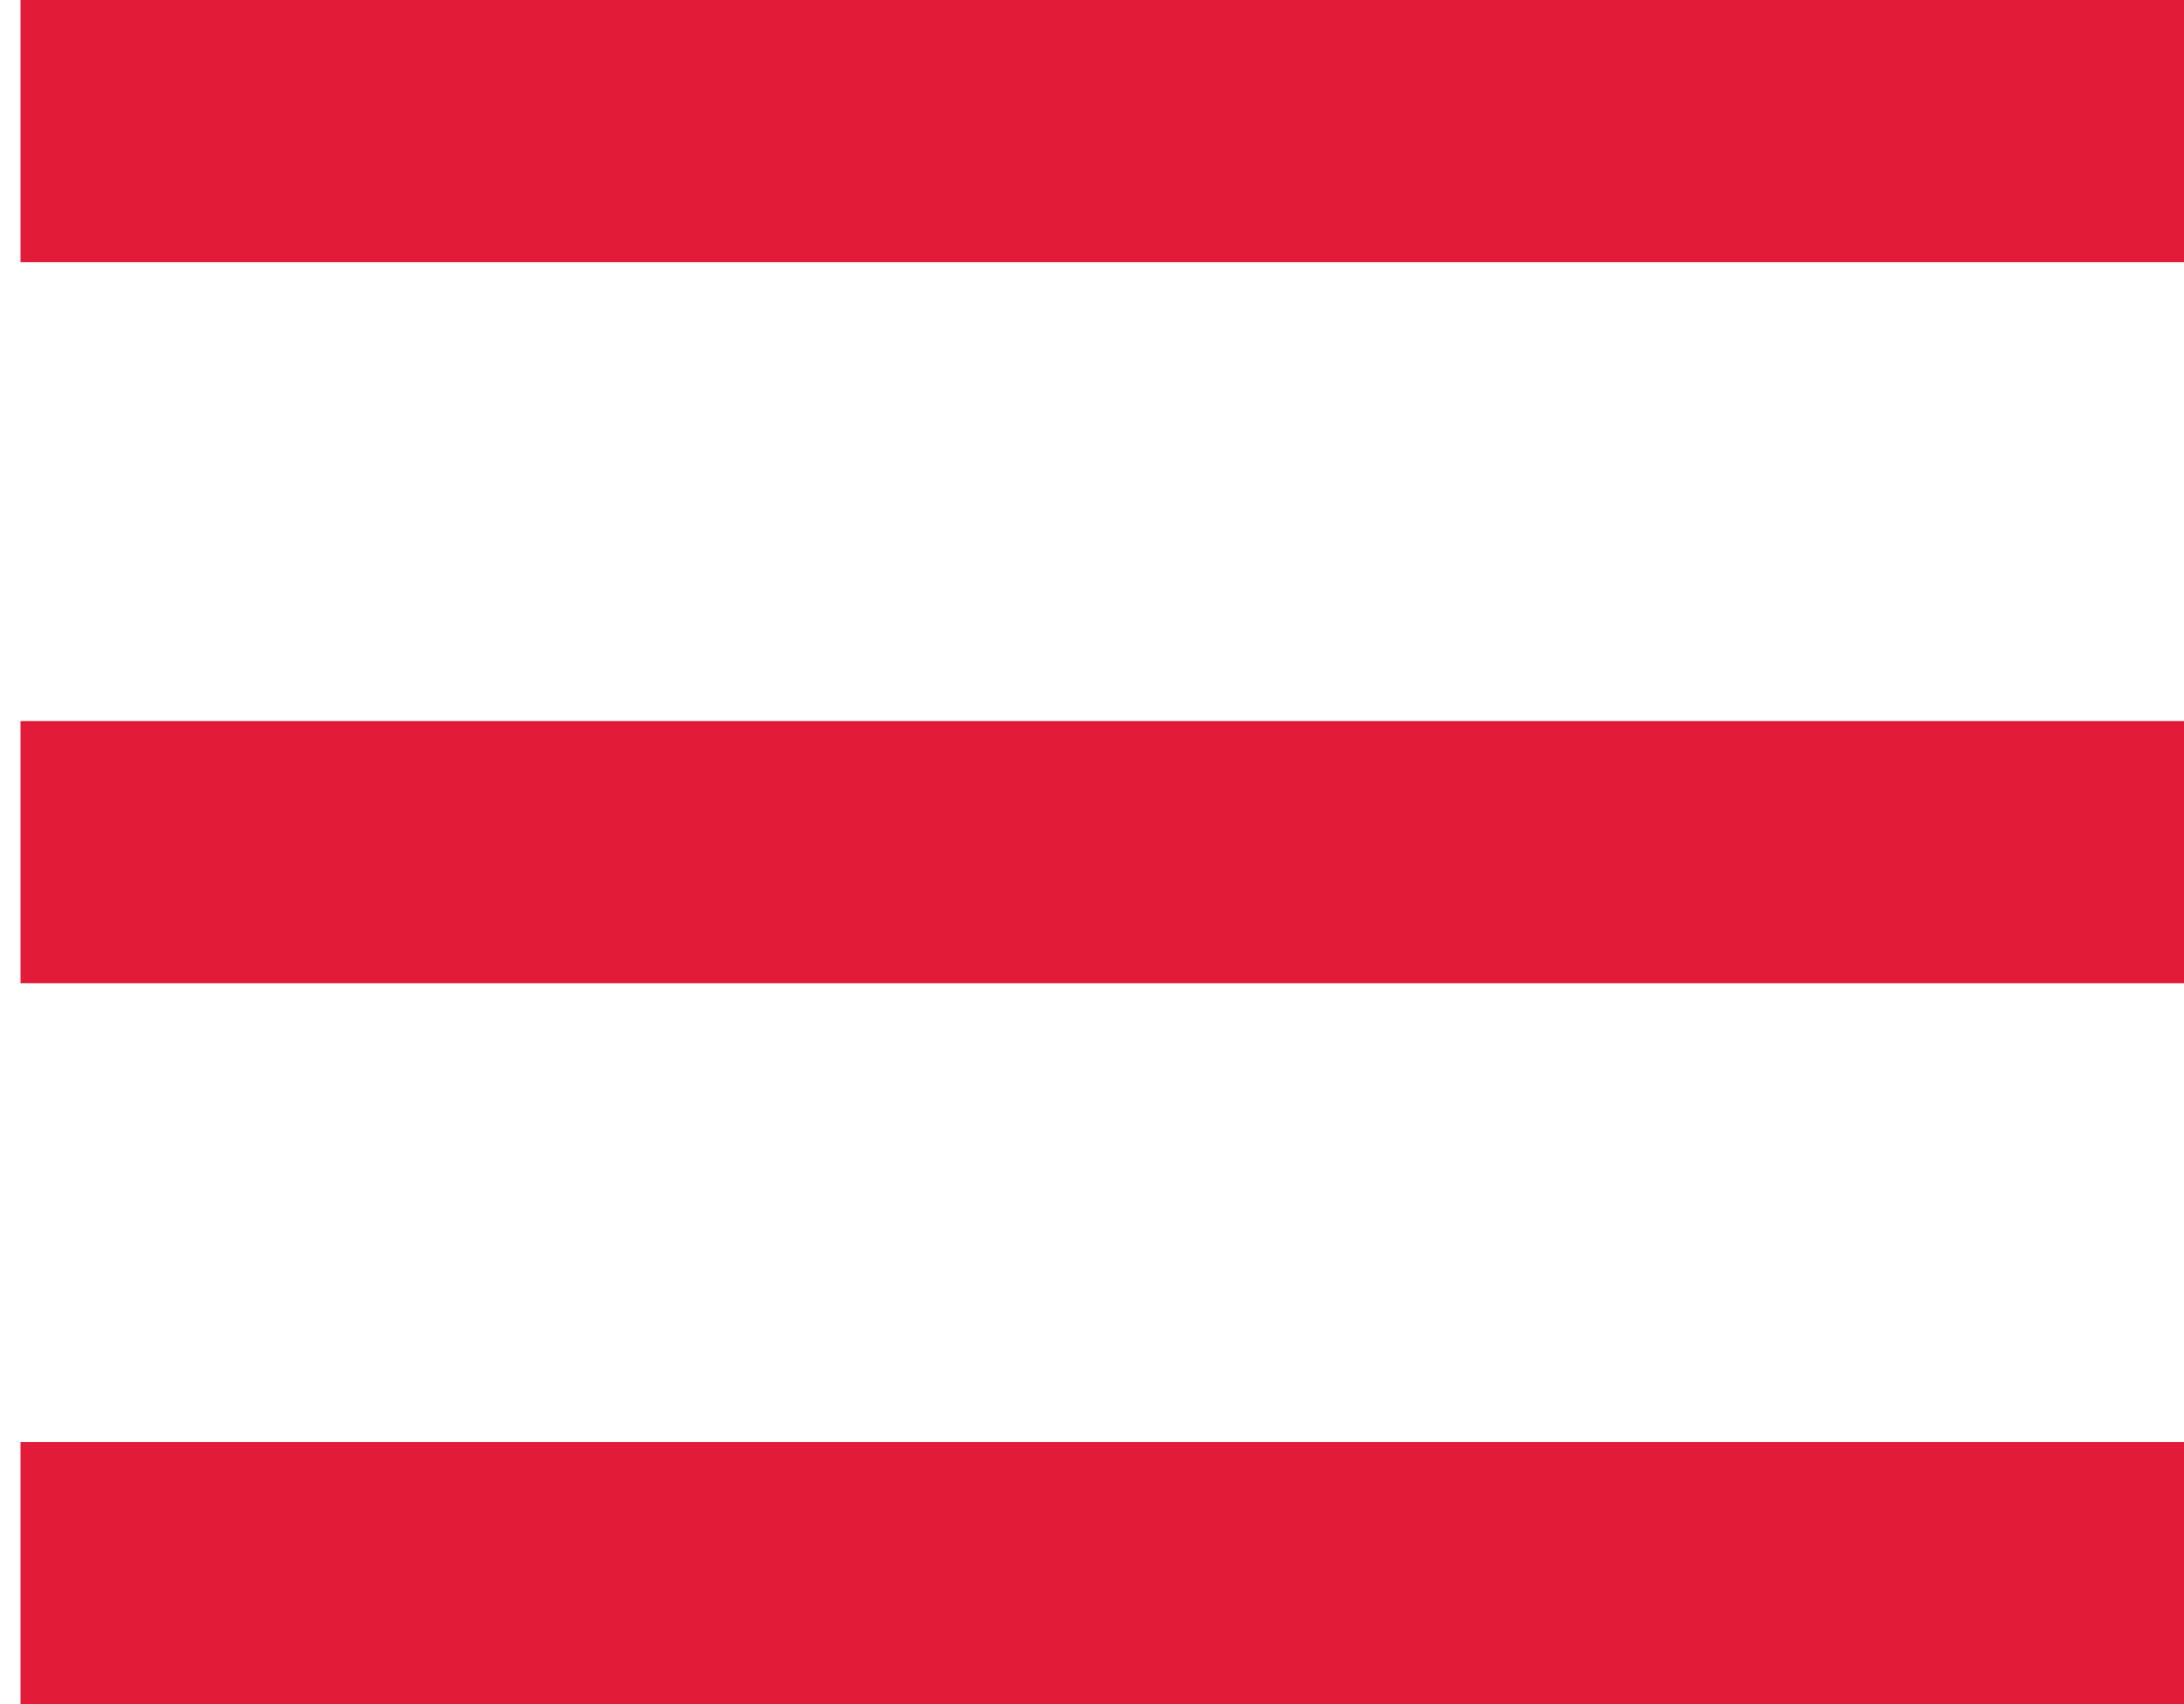 <svg width="41" height="32" viewBox="0 0 41 32" fill="none" xmlns="http://www.w3.org/2000/svg">
<rect x="0.385" width="40.615" height="4.923" fill="#E21C38"/>
<rect x="0.385" y="13.539" width="40.615" height="4.923" fill="#E21C38"/>
<rect x="0.385" y="27.077" width="40.615" height="4.923" fill="#E21C38"/>
</svg>
